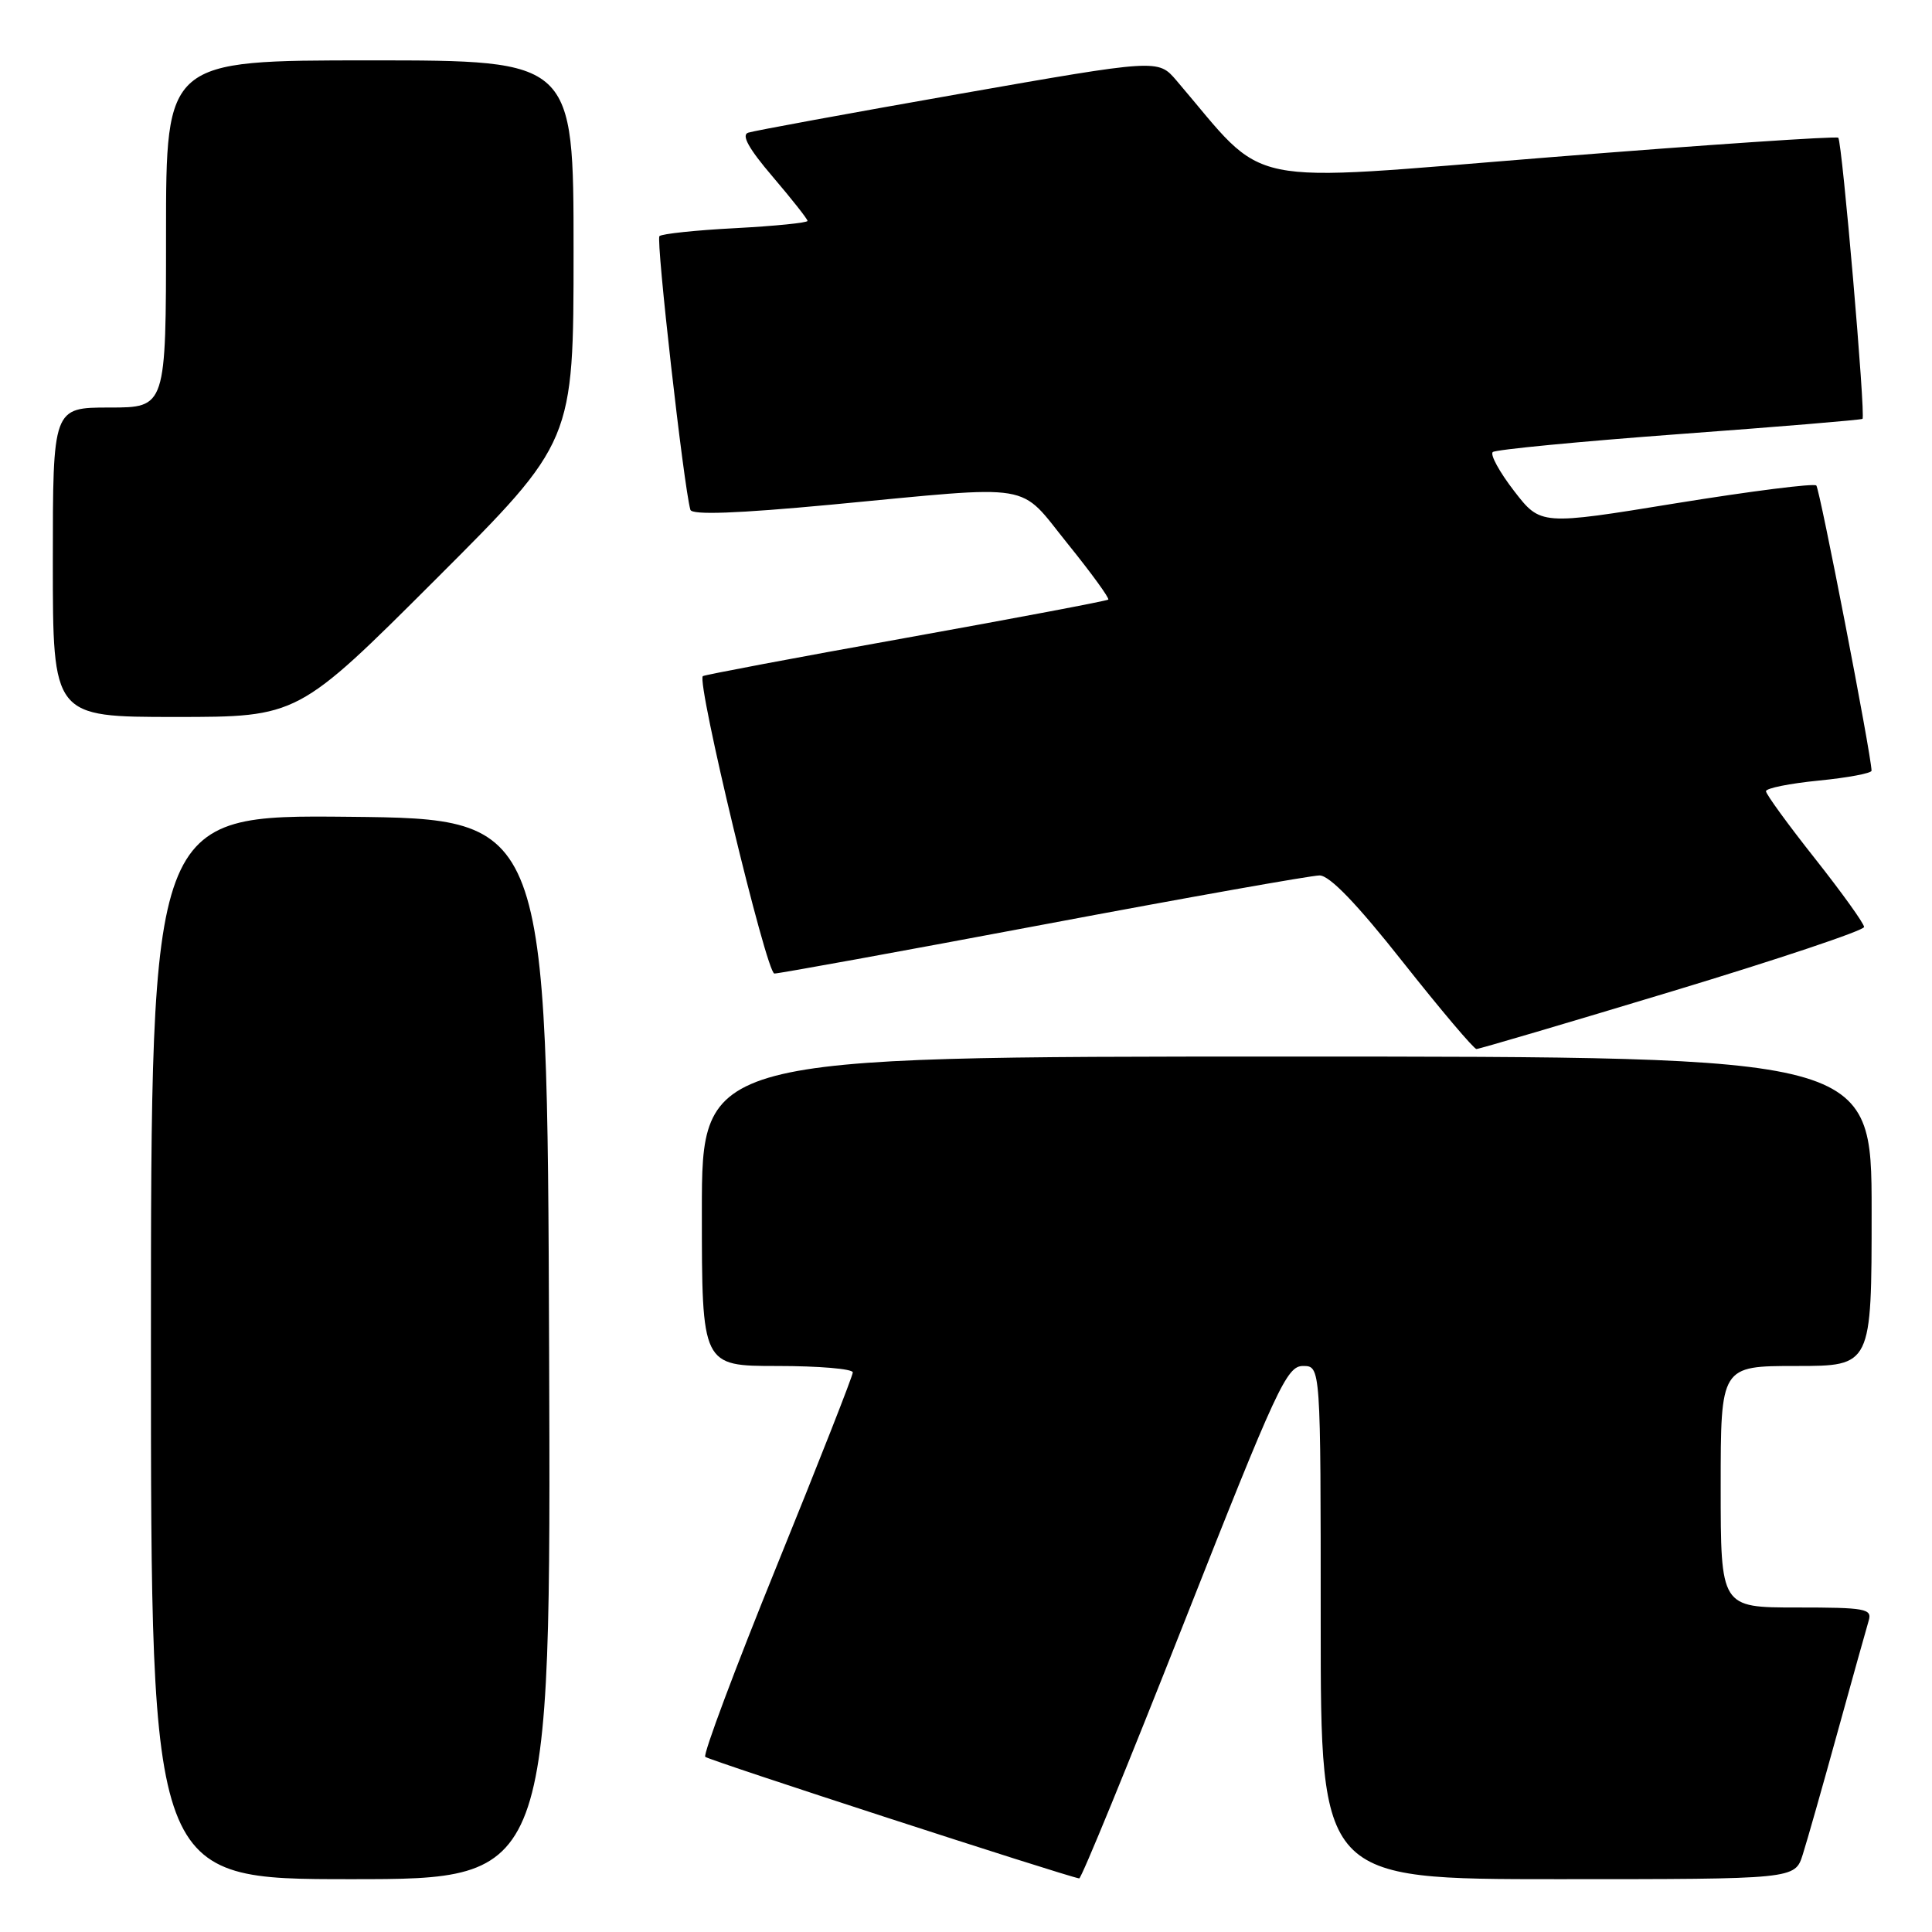 <?xml version="1.0" encoding="UTF-8" standalone="no"?>
<!DOCTYPE svg PUBLIC "-//W3C//DTD SVG 1.1//EN" "http://www.w3.org/Graphics/SVG/1.1/DTD/svg11.dtd" >
<svg xmlns="http://www.w3.org/2000/svg" xmlns:xlink="http://www.w3.org/1999/xlink" version="1.1" viewBox="0 0 256 256">
 <g >
 <path fill="currentColor"
d=" M 72.76 178.75 C 72.50 108.50 72.50 108.50 46.25 108.23 C 20.00 107.97 20.00 107.97 20.00 178.48 C 20.00 249.00 20.00 249.00 46.51 249.00 C 73.01 249.00 73.01 249.00 72.76 178.75 Z  M 156.90 214.99 C 169.20 183.80 170.50 181.00 172.65 181.00 C 175.00 181.00 175.00 181.00 175.00 215.00 C 175.00 249.00 175.00 249.00 206.42 249.00 C 237.84 249.00 237.84 249.00 238.87 245.75 C 239.44 243.96 241.52 236.65 243.49 229.50 C 245.47 222.35 247.32 215.71 247.61 214.75 C 248.09 213.16 247.19 213.00 238.07 213.00 C 228.00 213.00 228.00 213.00 228.00 197.00 C 228.00 181.00 228.00 181.00 238.00 181.00 C 248.00 181.00 248.00 181.00 248.00 160.50 C 248.00 140.00 248.00 140.00 170.50 140.00 C 93.00 140.00 93.00 140.00 93.00 160.50 C 93.00 181.00 93.00 181.00 103.00 181.00 C 108.50 181.00 113.00 181.38 113.00 181.85 C 113.00 182.31 108.47 193.83 102.94 207.45 C 97.41 221.07 93.14 232.47 93.45 232.79 C 93.90 233.24 140.94 248.53 143.00 248.90 C 143.28 248.95 149.53 233.69 156.90 214.99 Z  M 221.64 131.33 C 235.59 127.11 247.00 123.29 247.00 122.83 C 247.00 122.37 244.07 118.29 240.50 113.77 C 236.92 109.25 234.00 105.23 234.00 104.84 C 234.00 104.44 237.15 103.81 241.00 103.43 C 244.85 103.05 247.99 102.46 247.99 102.12 C 247.94 99.93 241.13 64.80 240.67 64.33 C 240.35 64.02 232.00 65.08 222.11 66.68 C 204.14 69.61 204.14 69.61 200.62 65.05 C 198.69 62.55 197.42 60.23 197.80 59.90 C 198.19 59.57 209.30 58.50 222.50 57.52 C 235.70 56.55 246.63 55.64 246.79 55.50 C 247.23 55.13 244.09 18.76 243.58 18.25 C 243.35 18.02 226.13 19.18 205.33 20.84 C 163.57 24.17 168.25 25.13 155.88 10.66 C 153.45 7.82 153.45 7.82 126.97 12.47 C 112.41 15.03 99.89 17.33 99.14 17.58 C 98.20 17.88 99.21 19.70 102.39 23.42 C 104.92 26.39 107.00 29.02 107.00 29.27 C 107.00 29.52 102.71 29.95 97.47 30.23 C 92.23 30.50 87.69 30.98 87.38 31.29 C 86.90 31.77 90.60 64.51 91.48 67.55 C 91.69 68.26 97.65 68.04 110.14 66.87 C 137.64 64.27 134.81 63.80 141.49 72.07 C 144.63 75.96 147.04 79.28 146.85 79.45 C 146.66 79.62 134.57 81.91 120.00 84.53 C 105.42 87.14 93.33 89.43 93.13 89.59 C 92.26 90.32 101.56 129.00 102.61 129.00 C 103.23 129.00 119.30 126.08 138.31 122.50 C 157.32 118.92 173.76 116.00 174.85 116.00 C 176.18 116.00 179.81 119.77 185.91 127.50 C 190.91 133.82 195.29 139.00 195.64 139.00 C 195.99 139.00 207.69 135.55 221.64 131.33 Z  M 57.74 76.76 C 76.00 58.52 76.00 58.52 76.00 33.26 C 76.00 8.00 76.00 8.00 49.00 8.00 C 22.00 8.00 22.00 8.00 22.00 31.00 C 22.00 54.00 22.00 54.00 14.50 54.00 C 7.00 54.00 7.00 54.00 7.00 74.50 C 7.00 95.00 7.00 95.00 23.24 95.00 C 39.48 95.00 39.48 95.00 57.74 76.76 Z "/>
</g>
</svg>